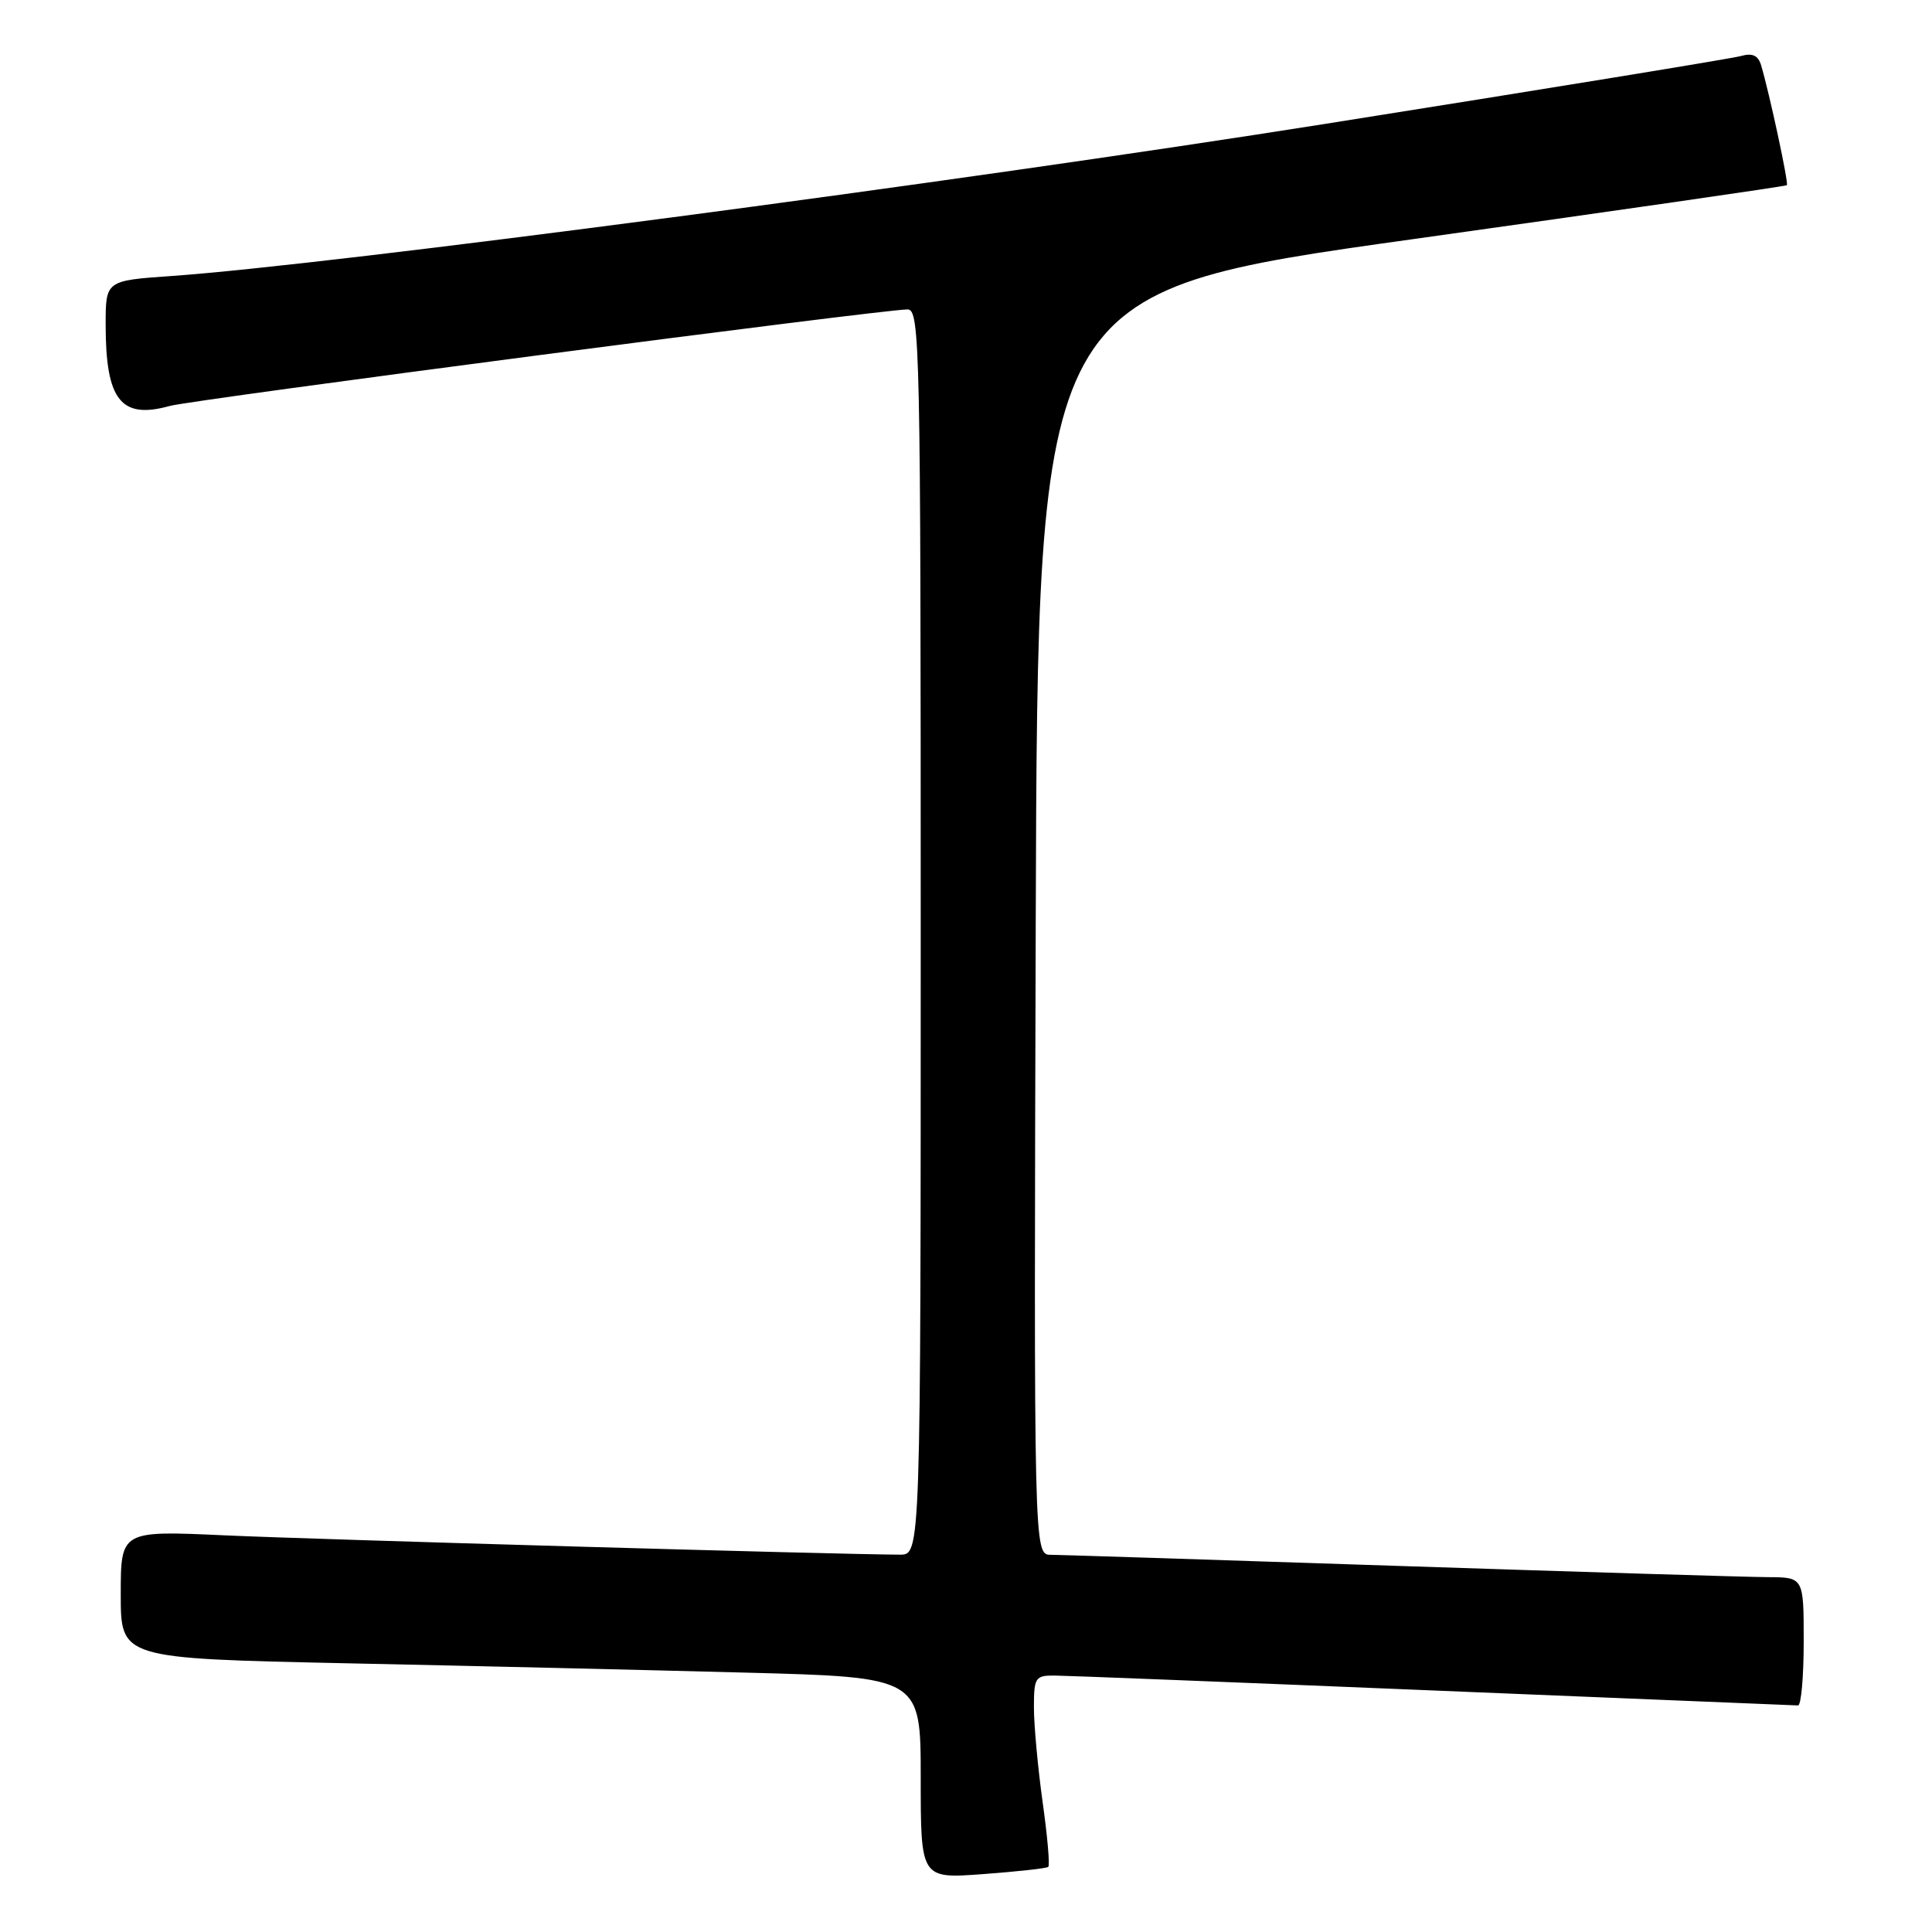 <?xml version="1.0" encoding="UTF-8" standalone="no"?>
<!DOCTYPE svg PUBLIC "-//W3C//DTD SVG 1.1//EN" "http://www.w3.org/Graphics/SVG/1.1/DTD/svg11.dtd" >
<svg xmlns="http://www.w3.org/2000/svg" xmlns:xlink="http://www.w3.org/1999/xlink" version="1.1" viewBox="0 0 256 256">
 <g >
 <path fill="currentColor"
d=" M 138.90 247.37 C 139.13 247.18 138.79 243.31 138.15 238.76 C 137.52 234.22 137.00 228.59 137.00 226.25 C 137.00 222.28 137.18 222.00 139.75 222.02 C 141.26 222.03 163.88 222.92 190.00 224.00 C 216.12 225.08 237.84 225.97 238.25 225.98 C 238.66 225.99 239.00 222.18 239.00 217.50 C 239.00 209.00 239.00 209.00 234.25 208.98 C 231.64 208.97 209.70 208.30 185.50 207.50 C 161.30 206.69 140.48 206.03 139.24 206.02 C 136.99 206.00 136.99 206.00 137.24 122.32 C 137.50 38.64 137.50 38.64 187.00 31.72 C 214.23 27.91 236.62 24.68 236.77 24.54 C 237.03 24.30 234.47 12.40 233.36 8.66 C 232.96 7.33 232.21 6.99 230.65 7.43 C 229.47 7.76 204.65 11.81 175.50 16.43 C 126.79 24.15 43.73 35.10 22.75 36.57 C 14.00 37.18 14.00 37.18 14.00 43.02 C 14.00 53.04 16.02 55.59 22.50 53.79 C 25.47 52.96 116.88 41.01 120.25 41.00 C 121.90 41.00 122.00 45.59 122.00 123.50 C 122.00 206.00 122.00 206.00 119.25 206.00 C 111.79 205.99 41.77 203.99 29.75 203.44 C 16.00 202.81 16.00 202.81 16.00 211.28 C 16.00 219.75 16.00 219.75 45.75 220.39 C 62.11 220.73 85.96 221.29 98.75 221.63 C 122.00 222.24 122.00 222.24 122.00 235.59 C 122.00 248.94 122.00 248.94 130.25 248.33 C 134.79 247.99 138.68 247.57 138.90 247.37 Z "/>
</g>
</svg>